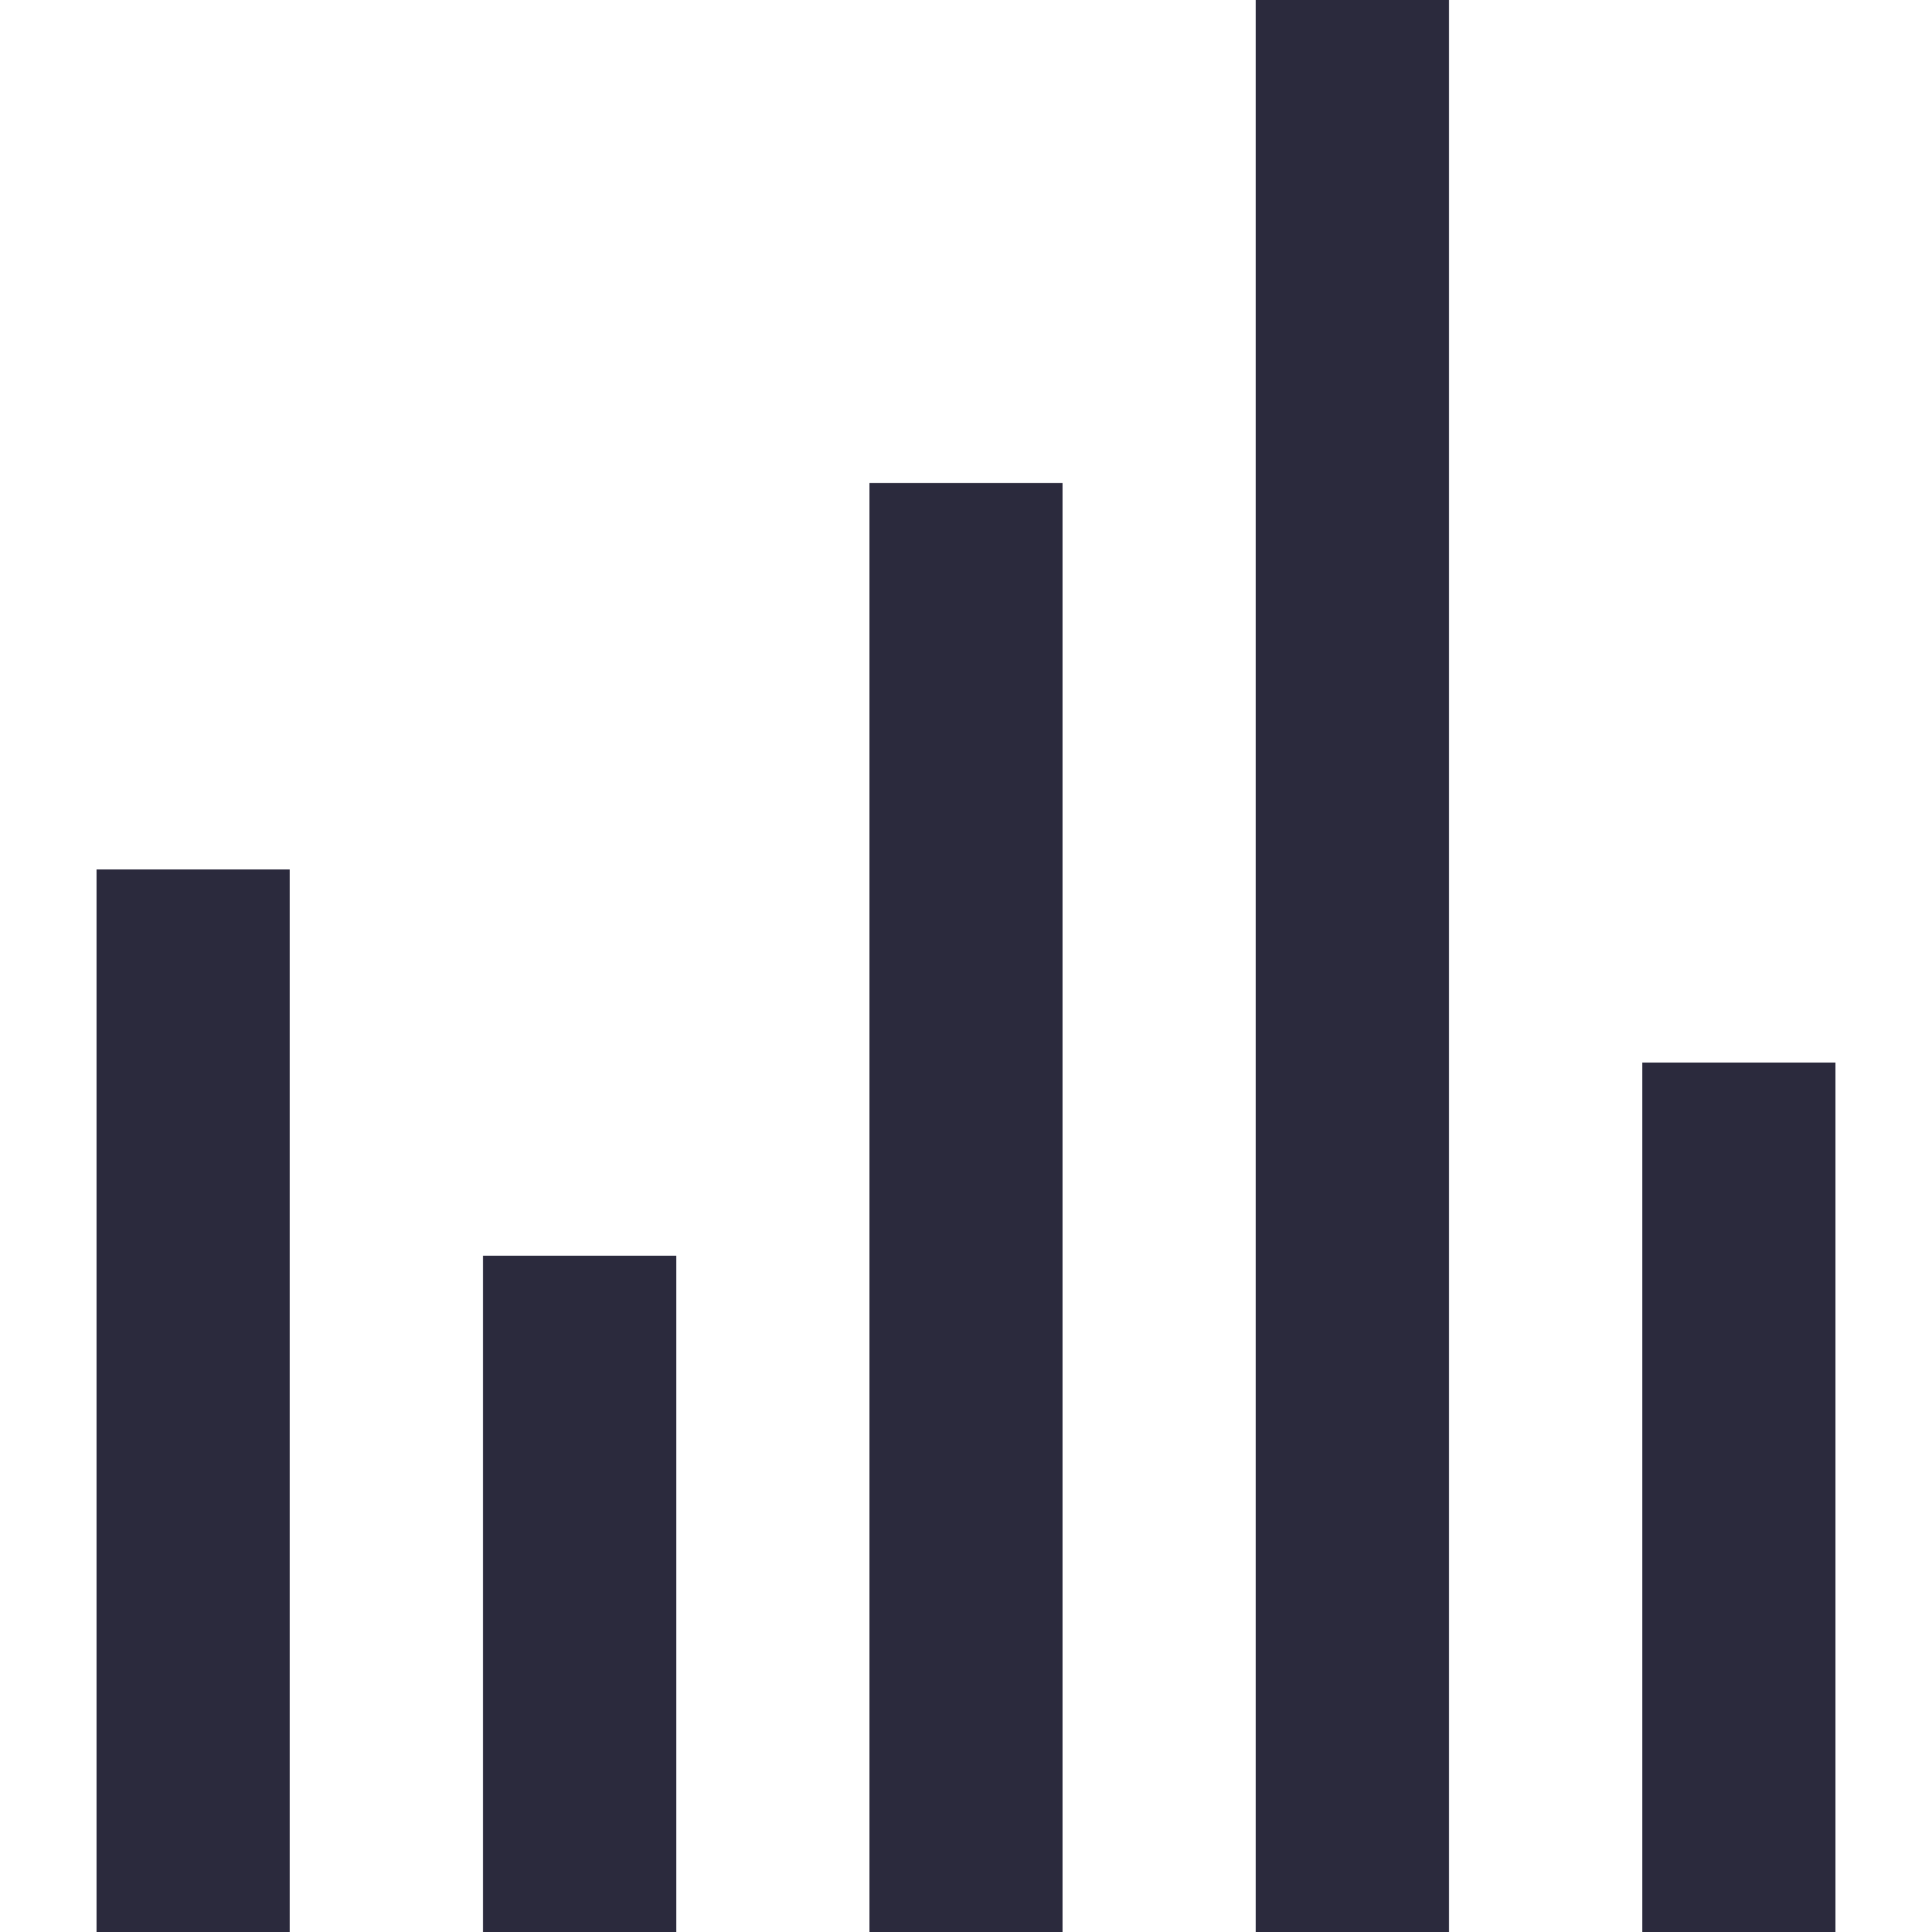 <?xml version="1.0" ?><!DOCTYPE svg  PUBLIC '-//W3C//DTD SVG 1.1//EN'  'http://www.w3.org/Graphics/SVG/1.1/DTD/svg11.dtd'><svg enable-background="new 0 0 20 20" id="Layer_1" version="1.1" viewBox="0 0 20 20" xml:space="preserve" xmlns="http://www.w3.org/2000/svg" xmlns:xlink="http://www.w3.org/1999/xlink"><g><rect fill="#2B2A3D" height="11" width="2" x="1" y="9"/><rect fill="#2B2A3D" height="7" width="2" x="5" y="13"/><rect fill="#2B2A3D" height="15" width="2" x="9" y="5"/><rect fill="#2B2A3D" height="20" width="2" x="13" y="0"/><rect fill="#2B2A3D" height="9" width="2" x="17" y="11"/></g></svg>